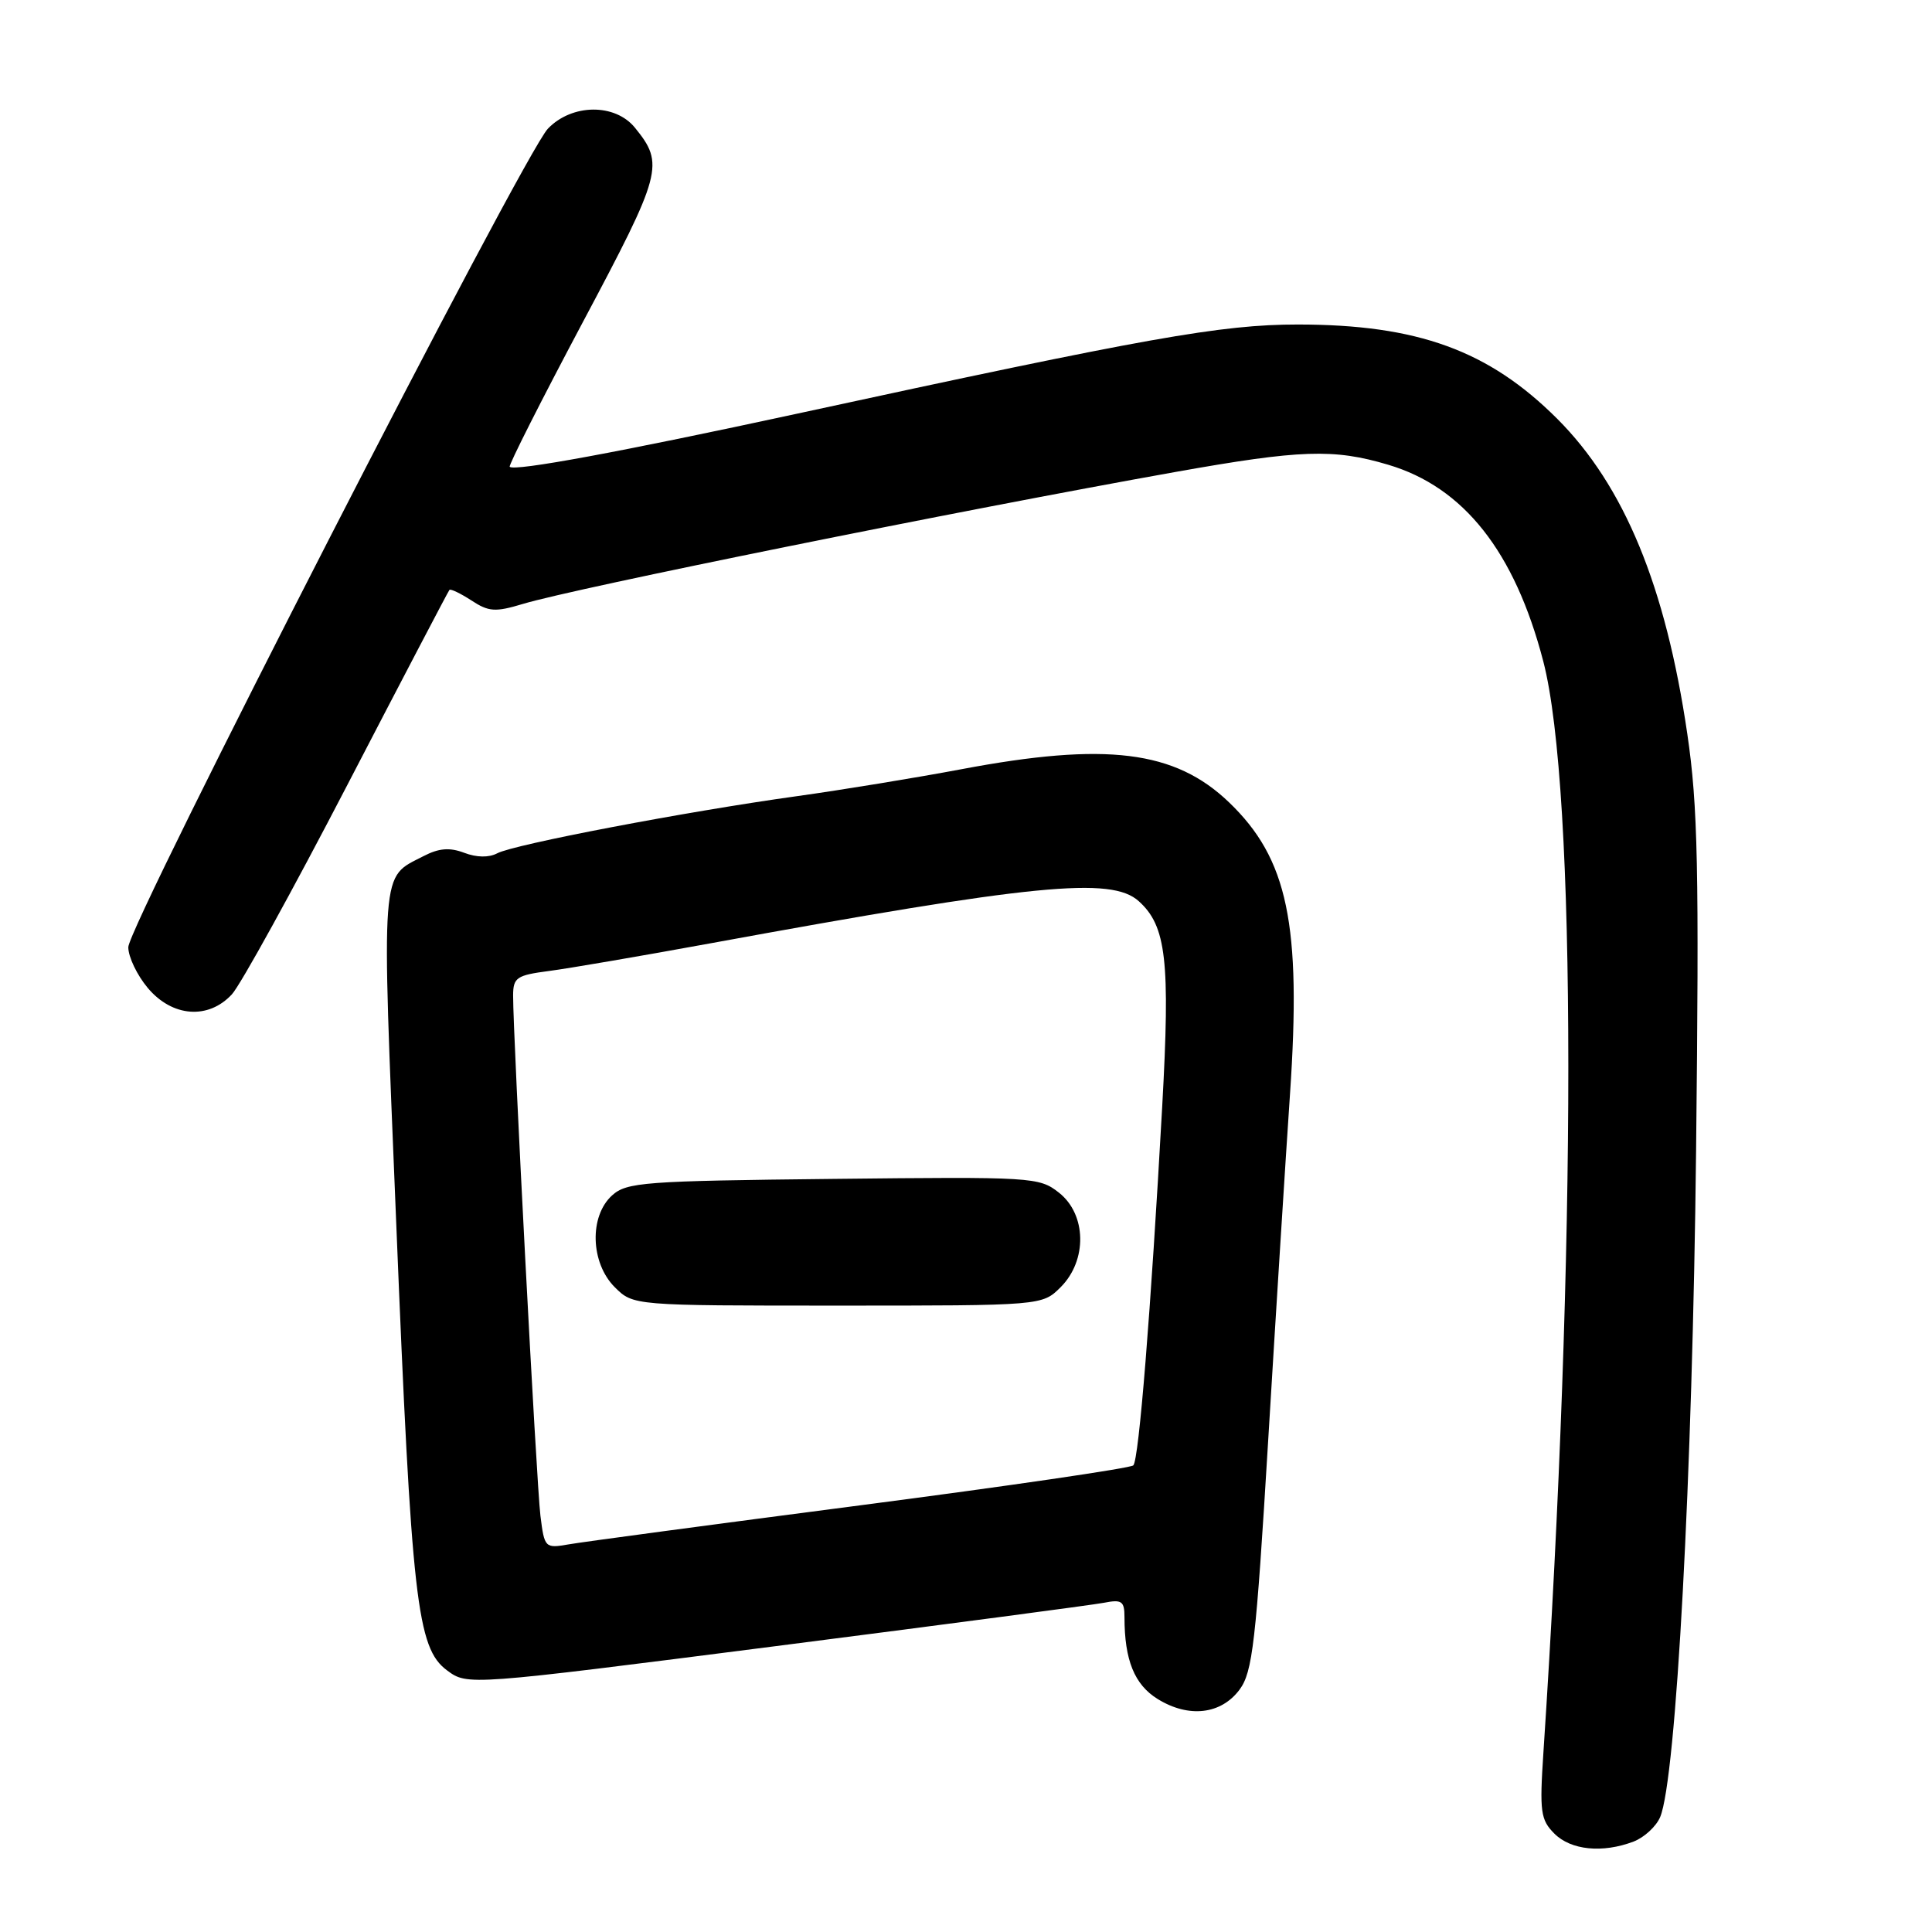 <?xml version="1.0" encoding="UTF-8" standalone="no"?>
<!DOCTYPE svg PUBLIC "-//W3C//DTD SVG 1.1//EN" "http://www.w3.org/Graphics/SVG/1.1/DTD/svg11.dtd" >
<svg xmlns="http://www.w3.org/2000/svg" xmlns:xlink="http://www.w3.org/1999/xlink" version="1.1" viewBox="0 0 256 256">
 <g >
 <path fill="currentColor"
d=" M 216.45 244.02 C 217.86 243.48 219.45 242.02 219.98 240.77 C 222.10 235.72 224.27 195.51 224.74 152.48 C 225.15 115.09 224.98 106.78 223.58 97.27 C 220.71 77.68 215.22 64.38 206.35 55.50 C 197.27 46.43 187.84 43.00 171.96 43.00 C 161.82 43.00 152.10 44.73 105.50 54.84 C 82.17 59.89 68.13 62.49 67.54 61.85 C 67.37 61.66 71.72 53.05 77.21 42.72 C 87.75 22.91 88.06 21.76 84.14 16.93 C 81.50 13.67 75.78 13.73 72.60 17.05 C 69.38 20.40 17.00 122.59 17.00 125.51 C 17.00 126.80 18.17 129.23 19.59 130.92 C 22.83 134.77 27.61 135.13 30.73 131.75 C 31.87 130.51 38.75 118.03 46.03 104.00 C 53.31 89.97 59.39 78.35 59.55 78.17 C 59.70 77.99 61.01 78.62 62.46 79.56 C 64.76 81.07 65.62 81.13 69.30 80.02 C 76.14 77.95 127.16 67.64 155.74 62.54 C 172.34 59.58 176.72 59.43 183.94 61.58 C 193.96 64.55 200.71 73.11 204.49 87.62 C 208.91 104.59 208.92 165.56 204.51 232.22 C 203.99 240.08 204.13 241.13 205.97 242.97 C 208.16 245.16 212.34 245.58 216.45 244.02 Z  M 164.25 223.88 C 165.97 221.56 166.42 217.69 168.04 190.88 C 169.05 174.17 170.35 153.53 170.93 145.00 C 172.46 122.46 170.65 113.79 162.84 106.30 C 155.67 99.43 146.57 98.31 127.42 101.92 C 121.41 103.05 111.55 104.67 105.50 105.51 C 90.95 107.53 68.07 111.89 65.88 113.07 C 64.78 113.65 63.16 113.63 61.51 113.00 C 59.58 112.27 58.16 112.38 56.12 113.44 C 50.38 116.41 50.54 114.23 52.49 161.78 C 54.54 212.17 55.25 218.37 59.23 221.33 C 61.95 223.35 61.95 223.35 102.73 218.13 C 125.15 215.26 144.74 212.67 146.25 212.38 C 148.65 211.91 149.00 212.15 149.00 214.30 C 149.00 219.97 150.32 223.23 153.40 225.13 C 157.51 227.67 161.80 227.18 164.25 223.88 Z  M 71.61 200.85 C 71.09 196.65 67.97 137.19 67.99 131.89 C 68.00 129.53 68.46 129.22 72.75 128.66 C 75.36 128.32 84.92 126.68 94.00 125.02 C 137.05 117.13 147.26 116.13 150.89 119.41 C 154.55 122.70 155.07 127.29 154.00 146.59 C 152.48 173.90 150.91 193.43 150.17 194.17 C 149.80 194.54 133.53 196.92 114.00 199.46 C 94.47 202.00 77.07 204.33 75.33 204.64 C 72.22 205.18 72.14 205.10 71.61 200.85 Z  M 140.55 170.55 C 144.09 167.00 143.98 160.91 140.31 158.03 C 137.70 155.97 136.83 155.92 110.41 156.21 C 85.30 156.48 83.04 156.65 81.10 158.40 C 78.06 161.16 78.24 167.33 81.45 170.55 C 83.91 173.00 83.91 173.00 111.00 173.00 C 138.09 173.00 138.09 173.00 140.55 170.55 Z "/>
</g>
</svg>